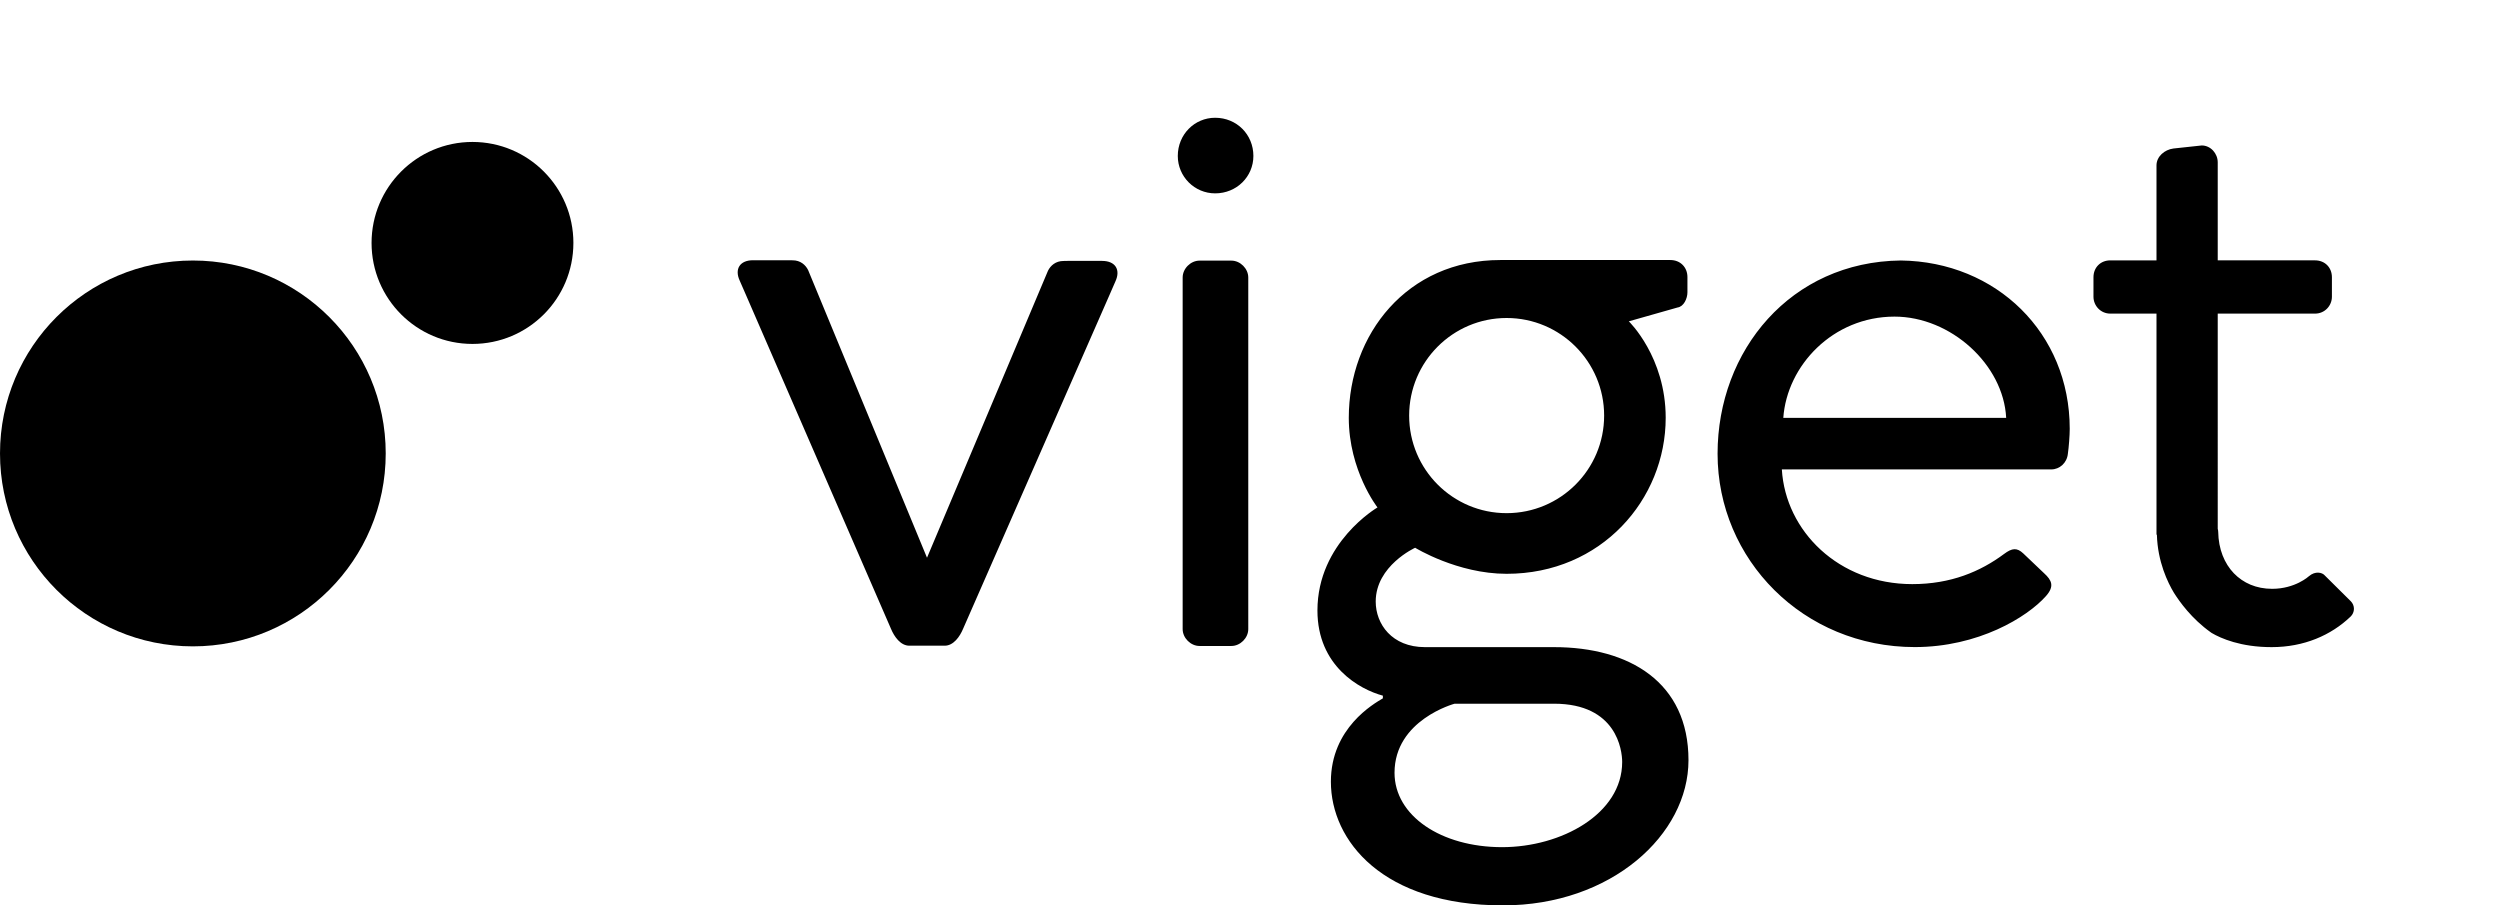 <svg xmlns="http://www.w3.org/2000/svg" width="500" height="181.079" viewBox="0 0 500 181.079" preserveAspectRatio="true">
  <path d="M77.144 90.693c0 21.3-17.264 38.58-38.563 38.58-21.314 0-38.58-17.28-38.58-38.58 0-21.32 17.266-38.59 38.58-38.59 21.3 0 38.564 17.272 38.564 38.59"/>
  <path fill="currentColor" d="M114.678 48.59c0 11.165-9.037 20.196-20.187 20.196-11.14 0-20.18-9.032-20.18-20.196 0-11.15 9.04-20.2 20.18-20.2 11.15 0 20.188 9.05 20.188 20.2"/>
  <path d="M246.277 52.125h-6.374c-1.774 0-3.372 1.595-3.372 3.376v70.322c0 1.774 1.6 3.372 3.373 3.372h6.374c1.776 0 3.376-1.598 3.376-3.372v-70.32c0-1.78-1.6-3.377-3.376-3.377zm133.89-.027c-22.028.242-36.653 17.99-36.653 38.656 0 21.167 17.158 38.662 39.438 38.662 12.705 0 22.486-5.974 26.23-10.188 1.75-1.97 1.186-3.162-.363-4.58-1.354-1.254-2.84-2.734-4.185-3.982-1.24-1.145-2.19-1.094-3.824.128-4.725 3.513-10.628 6.03-18.36 6.03-14.712 0-25.344-10.604-26.08-22.942h53.894c1.65 0 3.13-1.294 3.31-3.128.19-1.29.373-3.682.373-4.976 0-19.167-14.683-33.44-33.78-33.68zM356.66 83.573c.732-10.458 9.916-20.25 22.242-20.25 11.237 0 21.79 9.57 22.333 20.25H356.66zm23.02-31.486c.164 0 .325.01.488.01.15 0 .3-.01.452-.01h-.94zm90.487 68.17l-5.318-5.273c-.408-.415-1.733-.892-3.09.277 0 0-2.717 2.502-7.33 2.502-3.182 0-5.77-1.157-7.664-3.113-1.877-1.965-3.07-4.792-3.126-8.317-.002-.193-.038-.376-.094-.554V62.723h19.466c1.957 0 3.372-1.595 3.372-3.376v-3.9c0-1.958-1.415-3.375-3.372-3.375h-19.466V32.467c0-1.776-1.417-3.374-3.197-3.374l-5.674.61c-1.773.236-3.376 1.6-3.376 3.374v18.996h-9.234c-1.952 0-3.37 1.417-3.37 3.376v3.898c0 1.78 1.418 3.376 3.37 3.376h9.234v44.21h.08c.146 5.426 2.178 9.578 3.41 11.628 1.112 1.756 3.522 5.18 7.38 7.916v.005c.056.04.128.086.198.13 1.795 1.053 5.773 2.82 11.94 2.814h.043c6.41 0 11.86-2.356 15.78-6.118.412-.394.65-.948.66-1.52.008-.572-.224-1.13-.623-1.534zM220.422 52.18h-6.92l-.814.016c-1.547 0-2.58.918-3.09 1.954l-24.197 57.396-23.776-57.53c-.513-1.036-1.544-1.954-3.09-1.954l-.816-.015h-7.11c-2.666 0-3.73 1.778-2.666 4.084l1.267 2.902 28.99 66.736c.642 1.55 1.902 3.37 3.67 3.37h7.064c1.77 0 3.03-1.82 3.677-3.37l29.21-66.6 1.266-2.902c1.066-2.307 0-4.085-2.664-4.085zm90.392 77.248h-25.816c-6.63 0-9.856-4.634-9.856-9.116 0-7.174 7.887-10.76 7.887-10.76s8.438 5.21 18.29 5.21c18.957 0 31.82-14.885 31.82-31.202 0-12.198-7.376-19.292-7.376-19.292l9.754-2.77c1.244-.18 1.97-1.792 1.97-3.05V55.41c0-1.965-1.433-3.404-3.406-3.404h-34.026c-18.642 0-30.298 14.883-30.298 31.553 0 10.578 5.74 17.93 5.74 17.93s-12.01 6.98-12.01 20.608c0 11.118 8.424 15.78 13.087 17.034v.538c-1.8 1.07-10.396 5.916-10.396 16.67 0 11.834 10.395 24.736 34.415 24.736 21.69 0 37.105-14.16 37.105-29.038.003-15.59-11.827-22.61-26.886-22.61zM301.32 63.6c10.776 0 19.507 8.744 19.507 19.52 0 10.784-8.73 19.51-19.507 19.51-10.76 0-19.49-8.727-19.49-19.51 0-10.777 8.73-19.52 19.49-19.52zm-.9 105.832c-12.197 0-21.516-6.275-21.516-14.877 0-10.586 12.015-13.813 12.015-13.813h19.894c12.543 0 13.622 9.323 13.622 11.656 0 10.398-12.19 17.034-24.017 17.034zm-57.39-145.88c-4.124 0-7.473 3.346-7.473 7.638 0 4.133 3.348 7.482 7.474 7.482 4.305 0 7.645-3.35 7.645-7.482 0-4.293-3.34-7.637-7.644-7.637z"/>
</svg>
